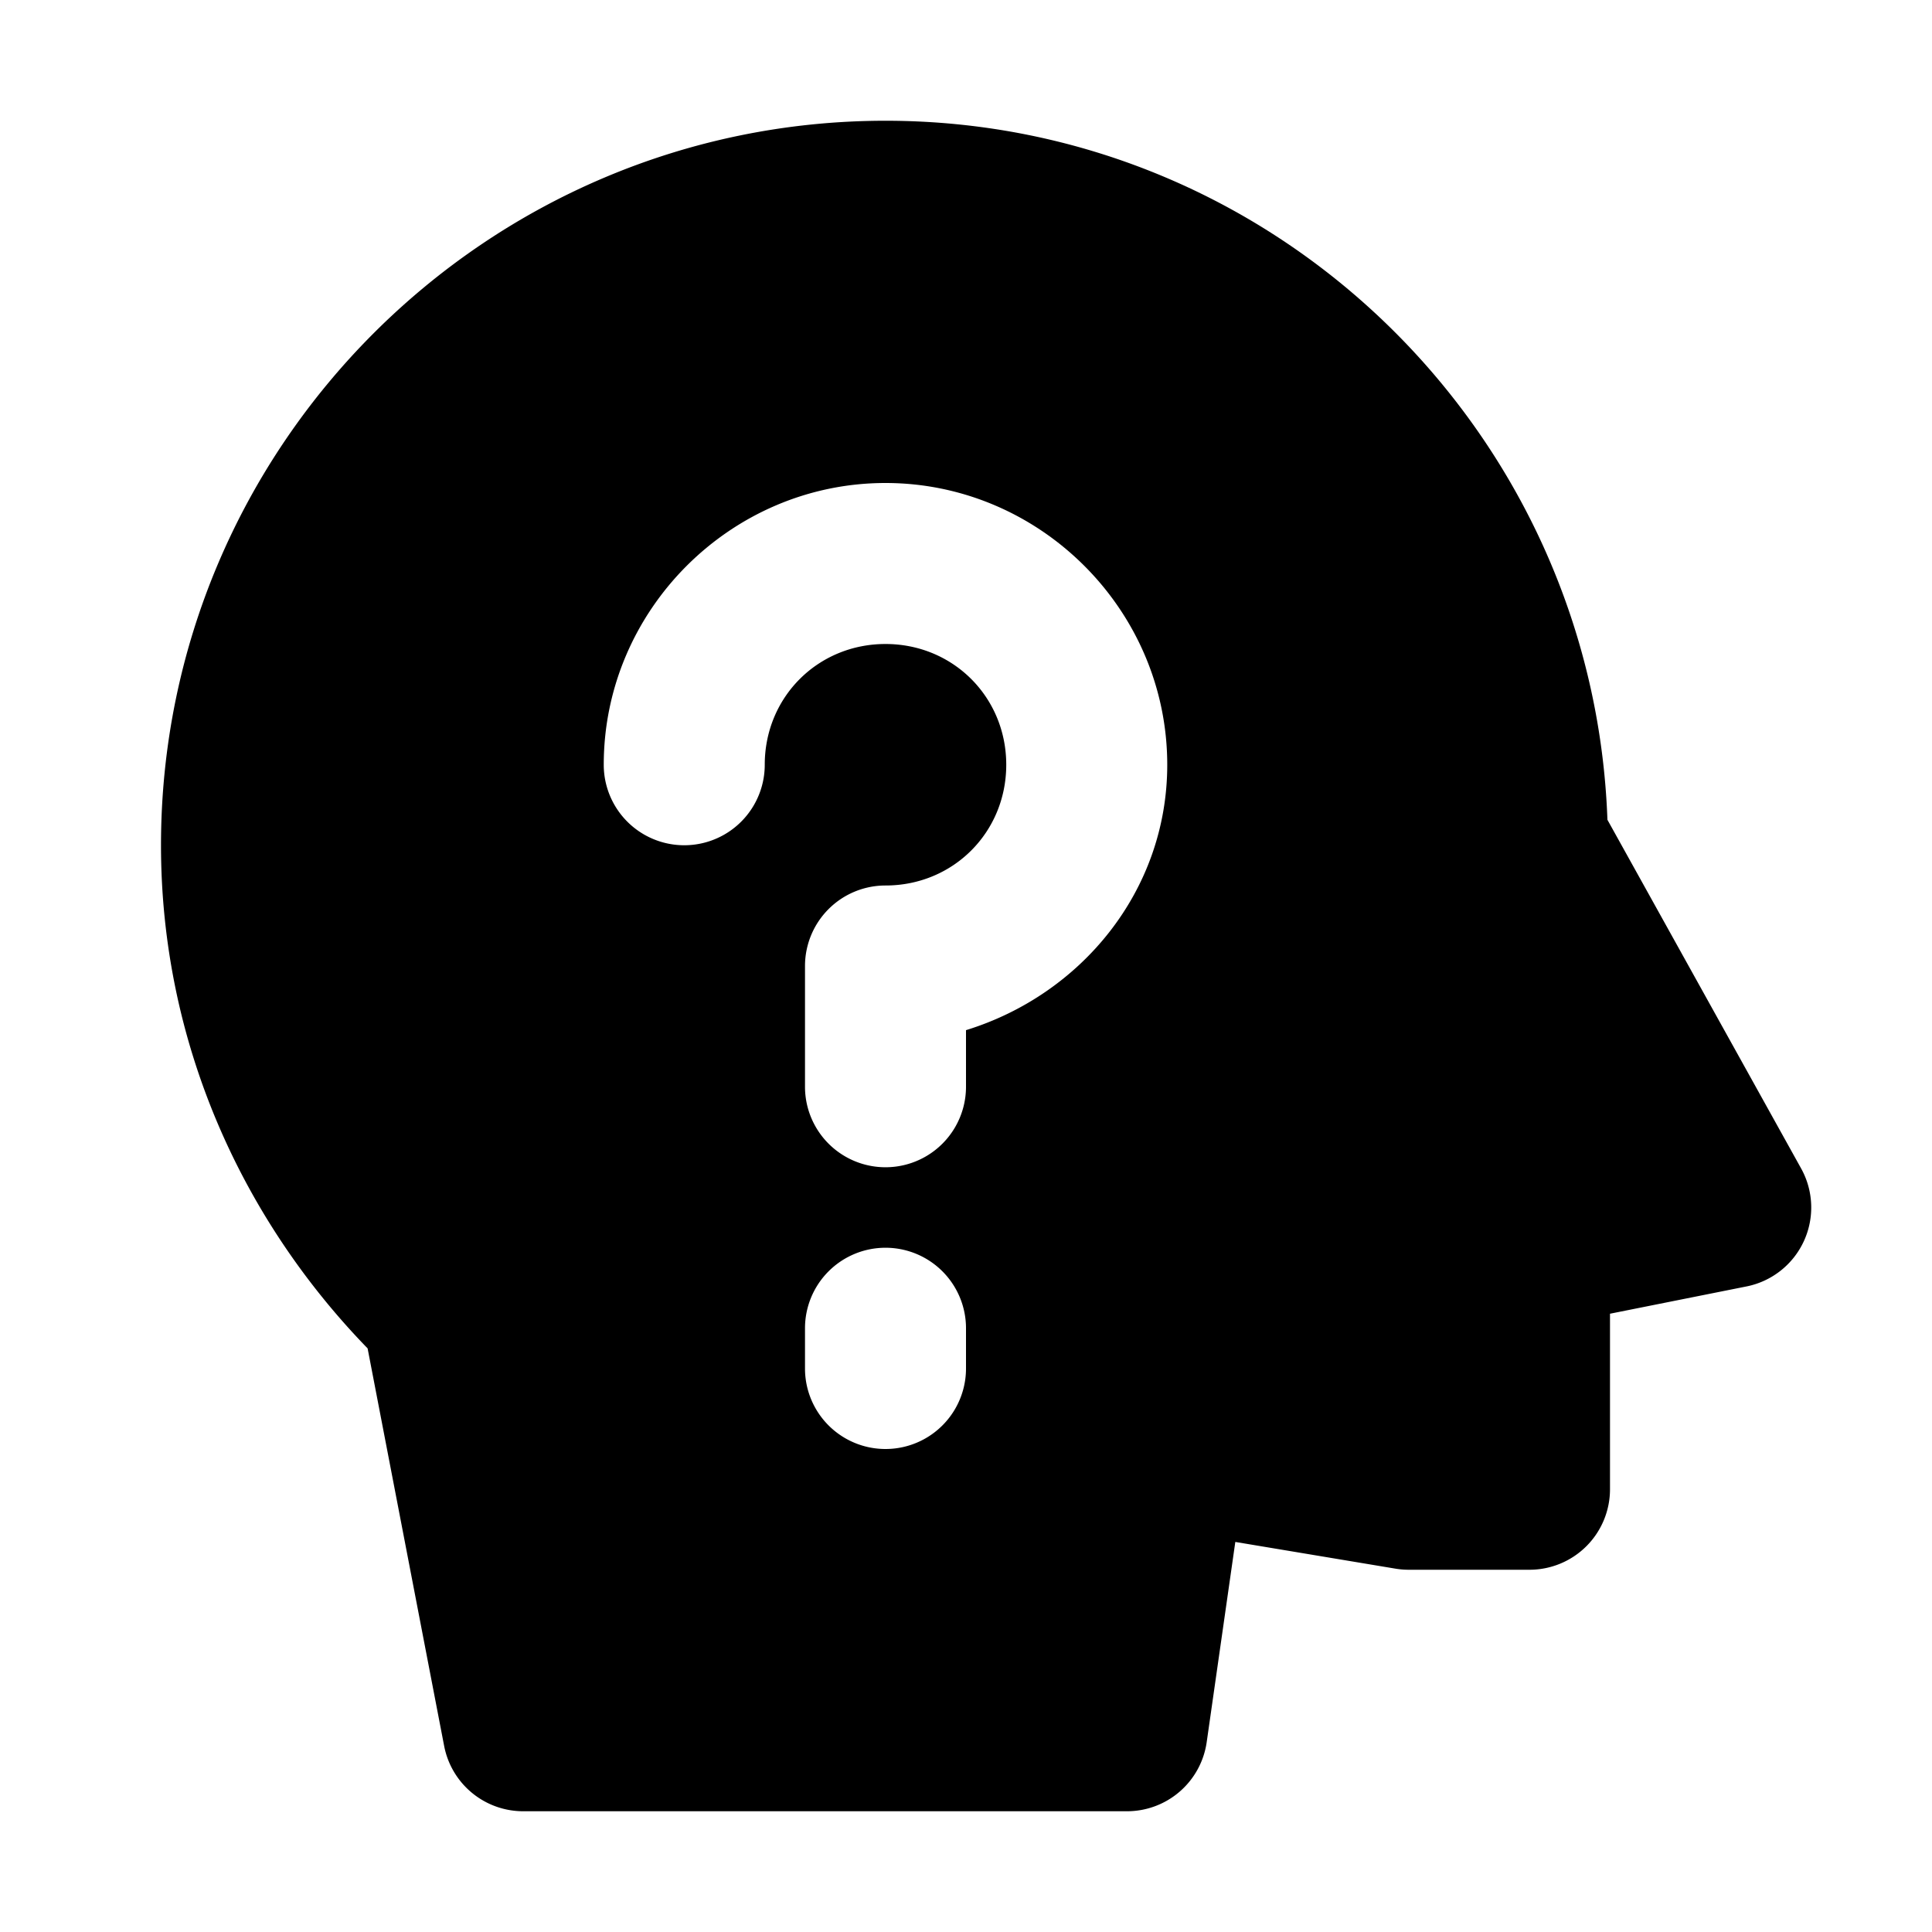 <svg xmlns="http://www.w3.org/2000/svg" width="48" height="48" viewBox="0 0 48 48"><path d="M22 3C12.083 3 4 11.083 4 21c0 4.865 1.985 9.259 5.133 12.5l1.902 9.879A2 2 0 0 0 13 45h15a2 2 0 0 0 1.98-1.717l.711-4.974 3.98.664A2 2 0 0 0 35 39h3a2 2 0 0 0 2-2v-4.361l3.393-.678a2 2 0 0 0 1.355-2.932l-4.812-8.662C39.593 10.747 31.7 3 22 3Zm0 9c3.842 0 7 3.158 7 7 0 3.135-2.14 5.713-5 6.594V27a2 2 0 0 1-4 0v-3a2 2 0 0 1 2-2c1.68 0 3-1.32 3-3s-1.32-3-3-3-3 1.32-3 3a2 2 0 0 1-4 0c0-3.842 3.158-7 7-7zm0 19a2 2 0 0 1 2 2v1a2 2 0 0 1-4 0v-1a2 2 0 0 1 2-2z"/></svg>